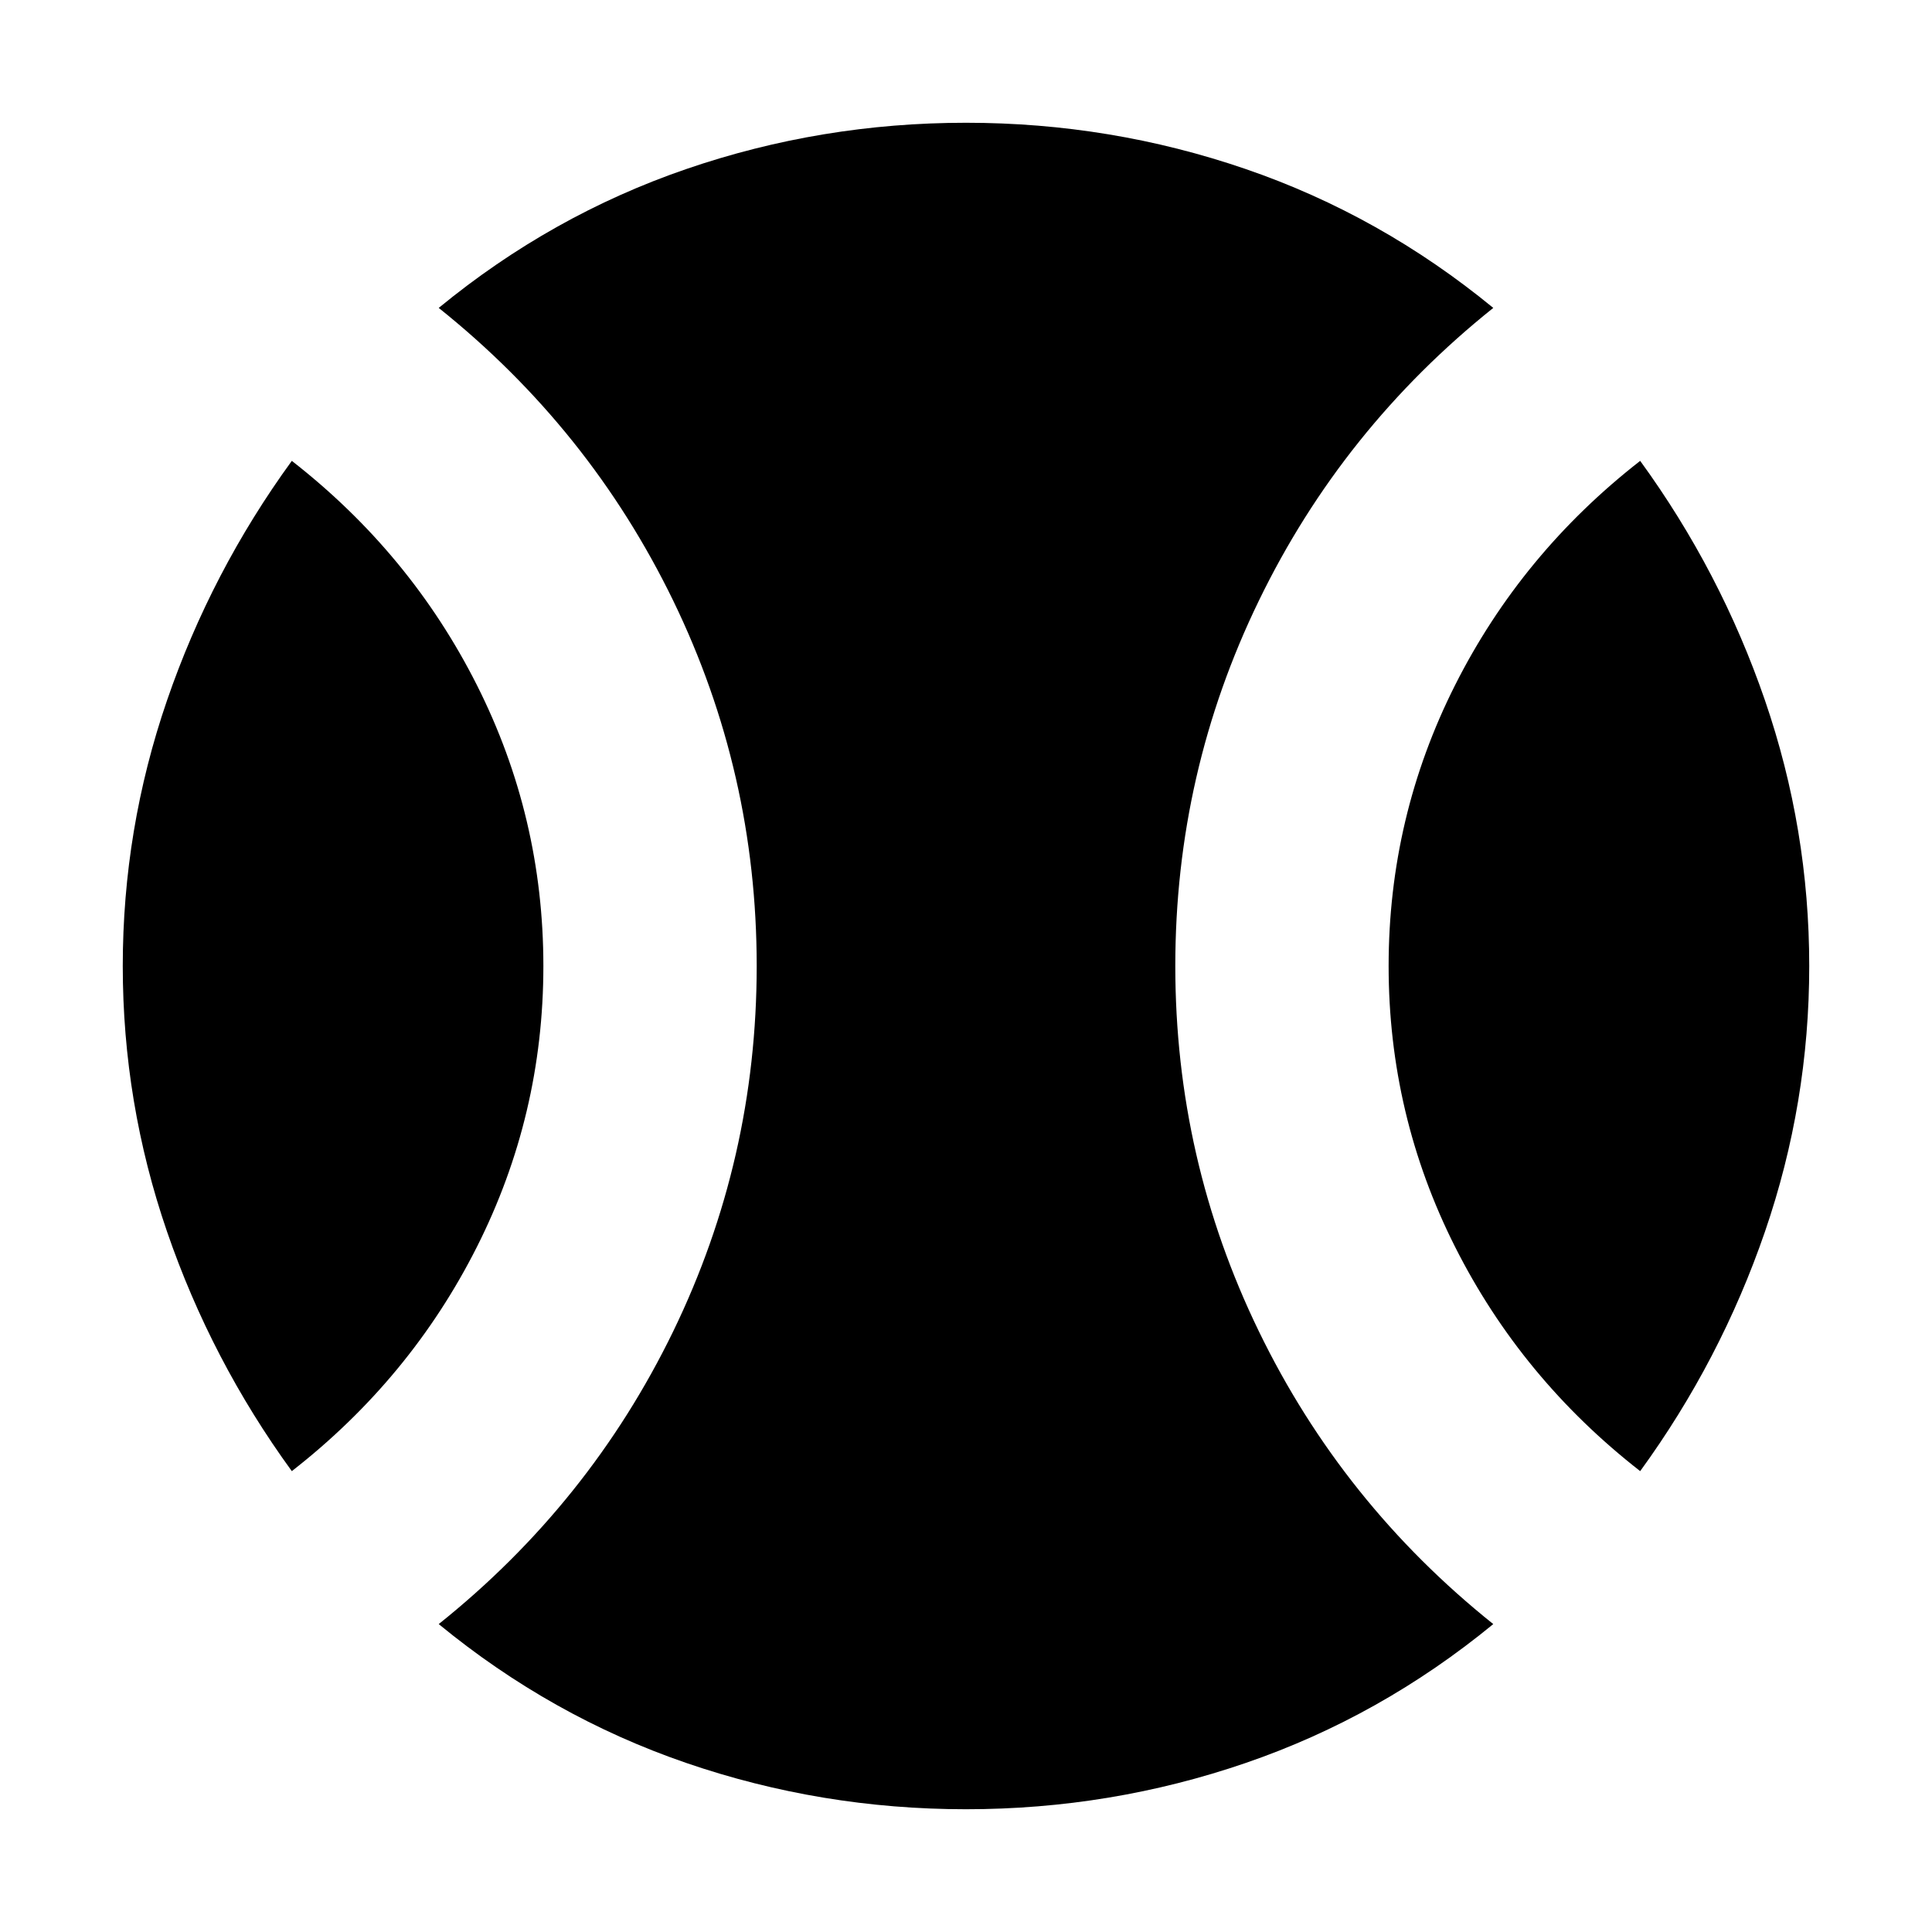 <svg xmlns="http://www.w3.org/2000/svg" height="24" width="24"><path d="M3.625 18.275q-1-1.375-1.55-2.975t-.55-3.3q0-1.7.55-3.3.55-1.6 1.55-2.975 1.475 1.15 2.3 2.787Q6.75 10.15 6.75 12t-.825 3.488q-.825 1.637-2.3 2.787Zm8.375 4.2q-1.8 0-3.475-.575T5.45 20.175q1.875-1.5 2.913-3.637Q9.4 14.4 9.4 12q0-2.4-1.037-4.538Q7.325 5.325 5.45 3.825q1.4-1.15 3.075-1.725Q10.2 1.525 12 1.525t3.475.575q1.675.575 3.075 1.725-1.875 1.5-2.912 3.637Q14.6 9.6 14.6 12q0 2.4 1.038 4.538 1.037 2.137 2.912 3.637-1.4 1.15-3.075 1.725-1.675.575-3.475.575Zm8.375-4.2q-1.475-1.15-2.3-2.787Q17.25 13.85 17.25 12t.825-3.488q.825-1.637 2.3-2.787 1 1.375 1.55 2.975t.55 3.3q0 1.7-.55 3.3-.55 1.6-1.55 2.975Z"/></svg>